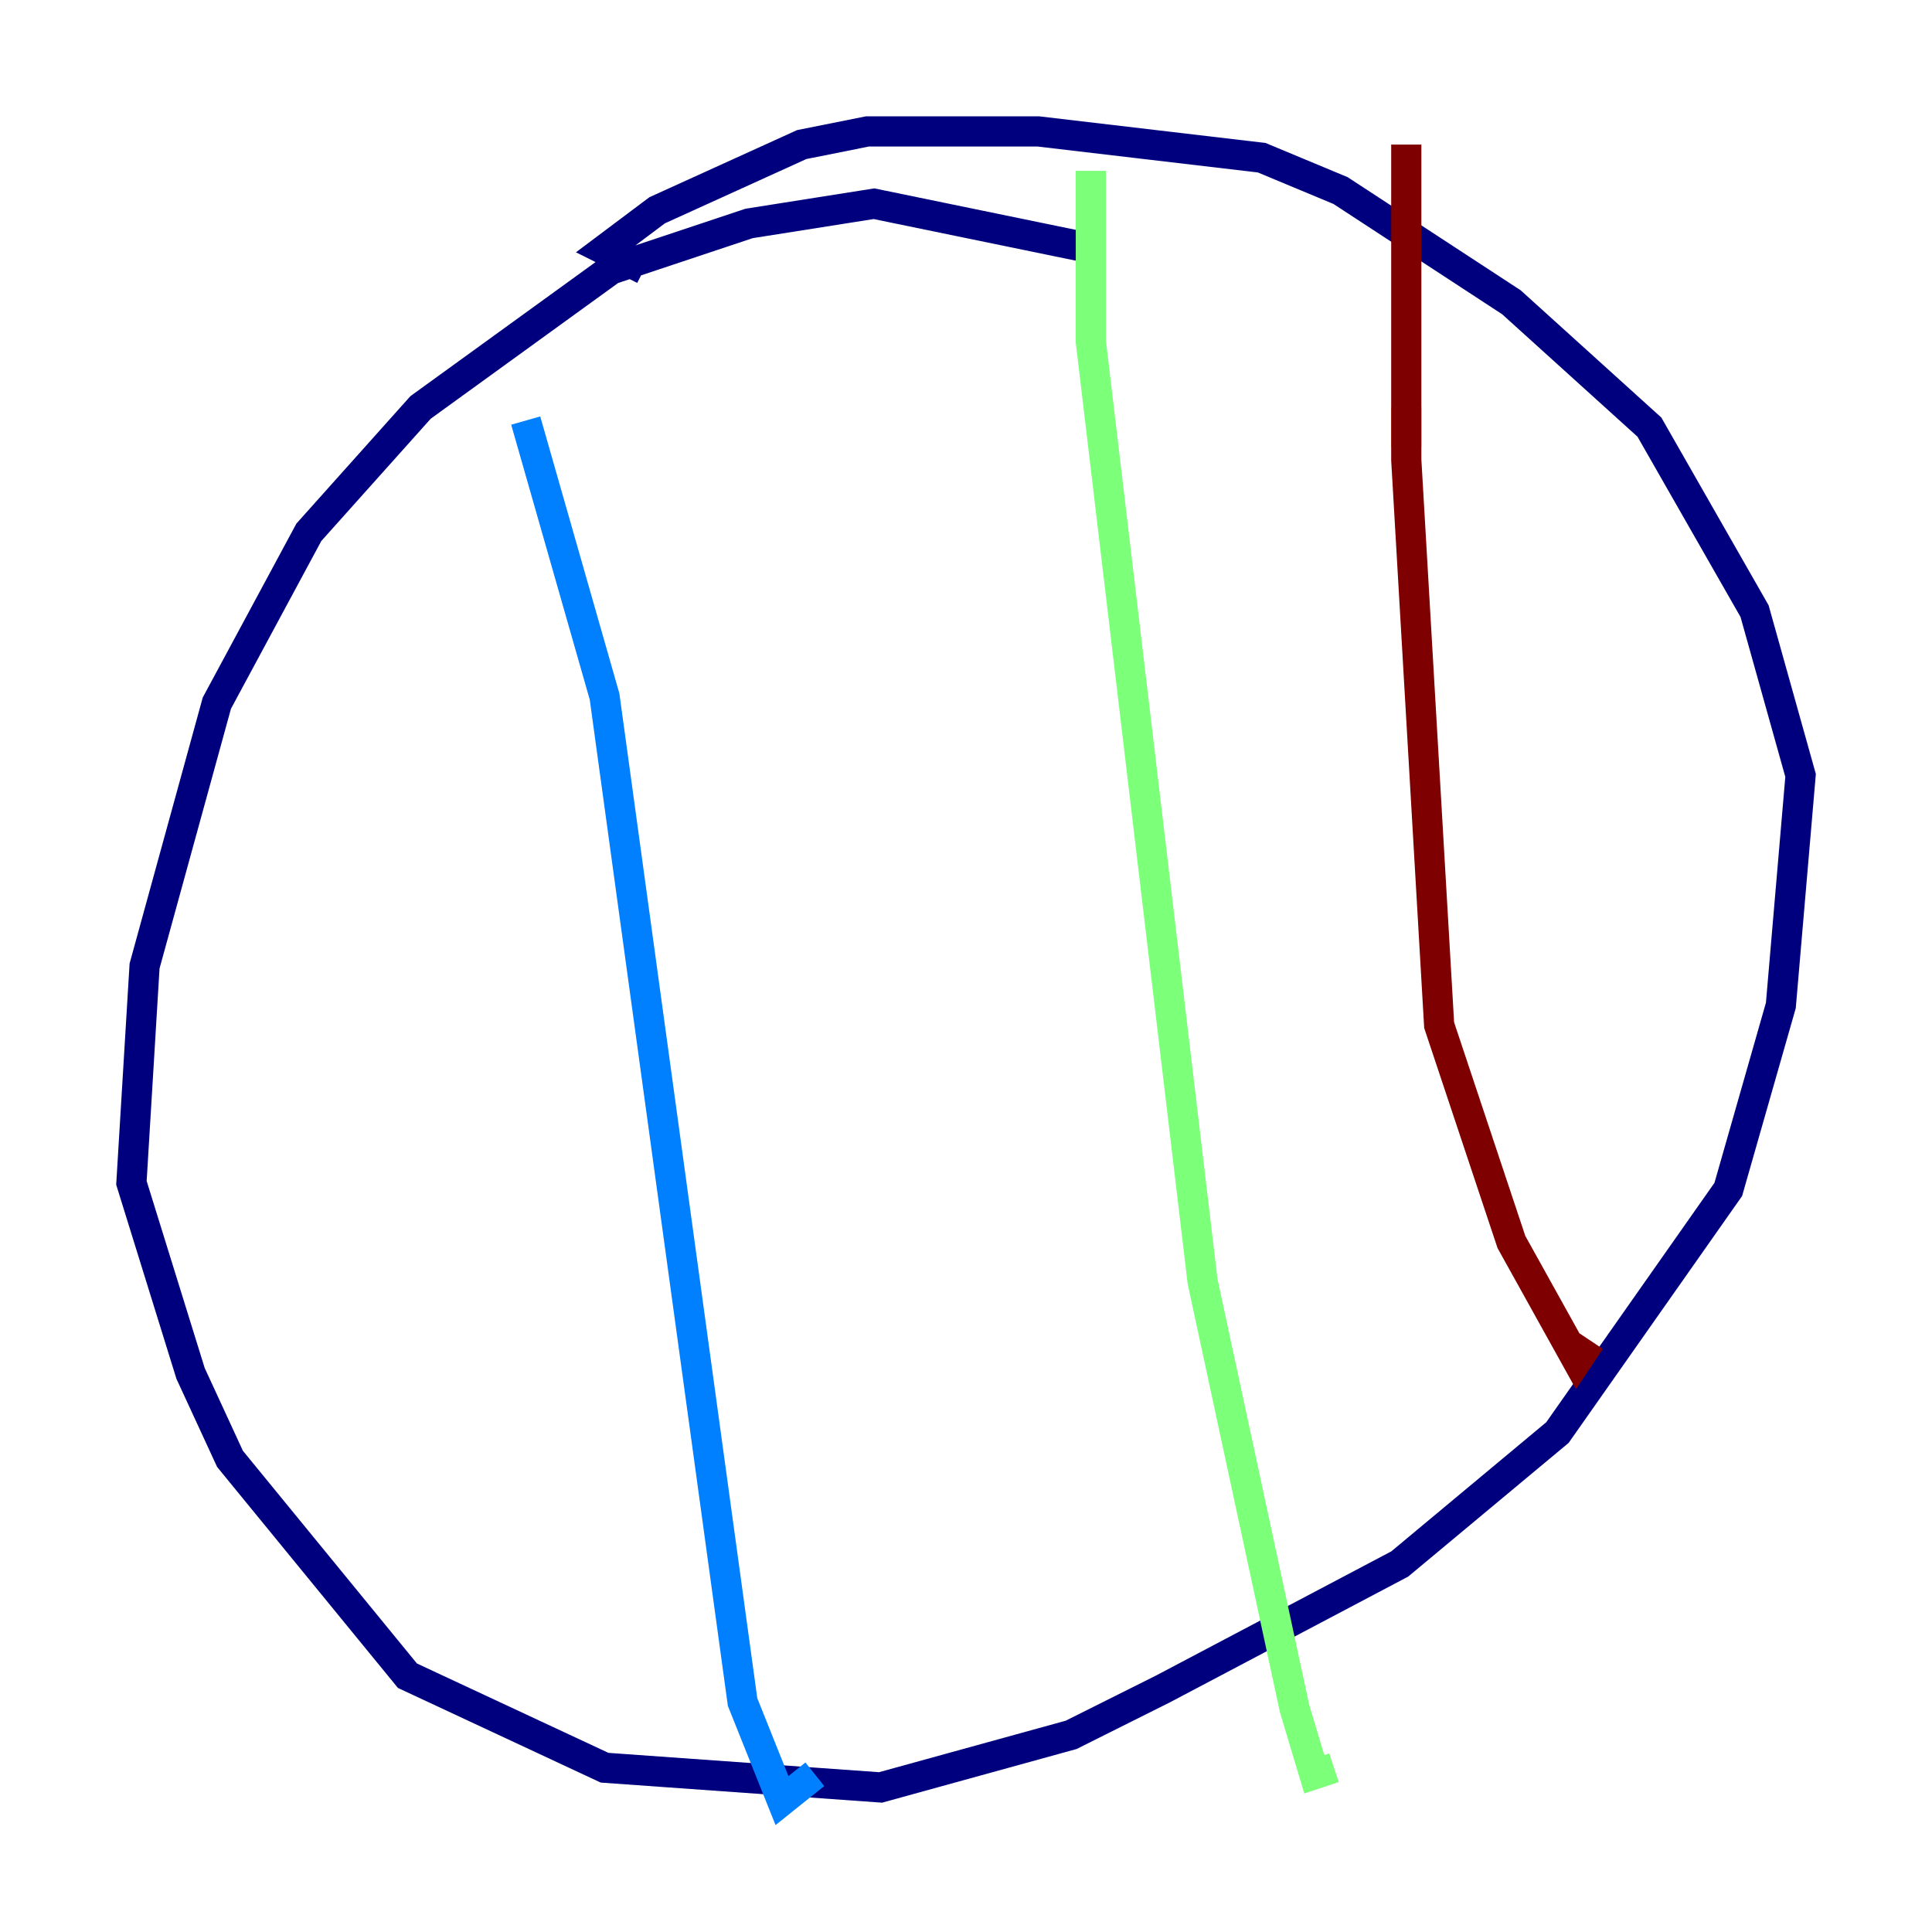 <?xml version="1.0" encoding="utf-8" ?>
<svg baseProfile="tiny" height="128" version="1.2" viewBox="0,0,128,128" width="128" xmlns="http://www.w3.org/2000/svg" xmlns:ev="http://www.w3.org/2001/xml-events" xmlns:xlink="http://www.w3.org/1999/xlink"><defs /><polyline fill="none" points="72.707,16.544 57.905,13.497 49.633,14.803 40.49,17.85 27.864,26.993 20.463,35.265 14.367,46.585 9.578,64.0 8.707,78.367 12.626,90.993 15.238,96.653 26.993,111.02 40.054,117.116 58.34,118.422 70.966,114.939 77.061,111.891 92.735,103.619 103.184,94.912 114.503,78.803 117.986,66.612 119.293,51.374 116.245,40.49 109.279,28.299 100.136,20.027 88.816,12.626 83.592,10.449 68.789,8.707 57.469,8.707 53.116,9.578 43.537,13.932 40.054,16.544 42.667,17.85" stroke="#00007f" stroke-width="2" /><polyline fill="none" points="34.83,27.864 40.054,46.15 49.197,112.762 51.809,119.293 53.986,117.551" stroke="#0080ff" stroke-width="2" /><polyline fill="none" points="72.272,11.32 72.272,22.64 79.674,84.898 85.769,113.197 87.075,117.551 88.381,117.116" stroke="#7cff79" stroke-width="2" /><polyline fill="none" points="93.17,26.993 93.17,29.605" stroke="#ff9400" stroke-width="2" /><polyline fill="none" points="93.17,9.578 93.17,30.476 95.347,67.918 100.136,82.286 104.49,90.122 105.361,88.816" stroke="#7f0000" stroke-width="2" /></svg>